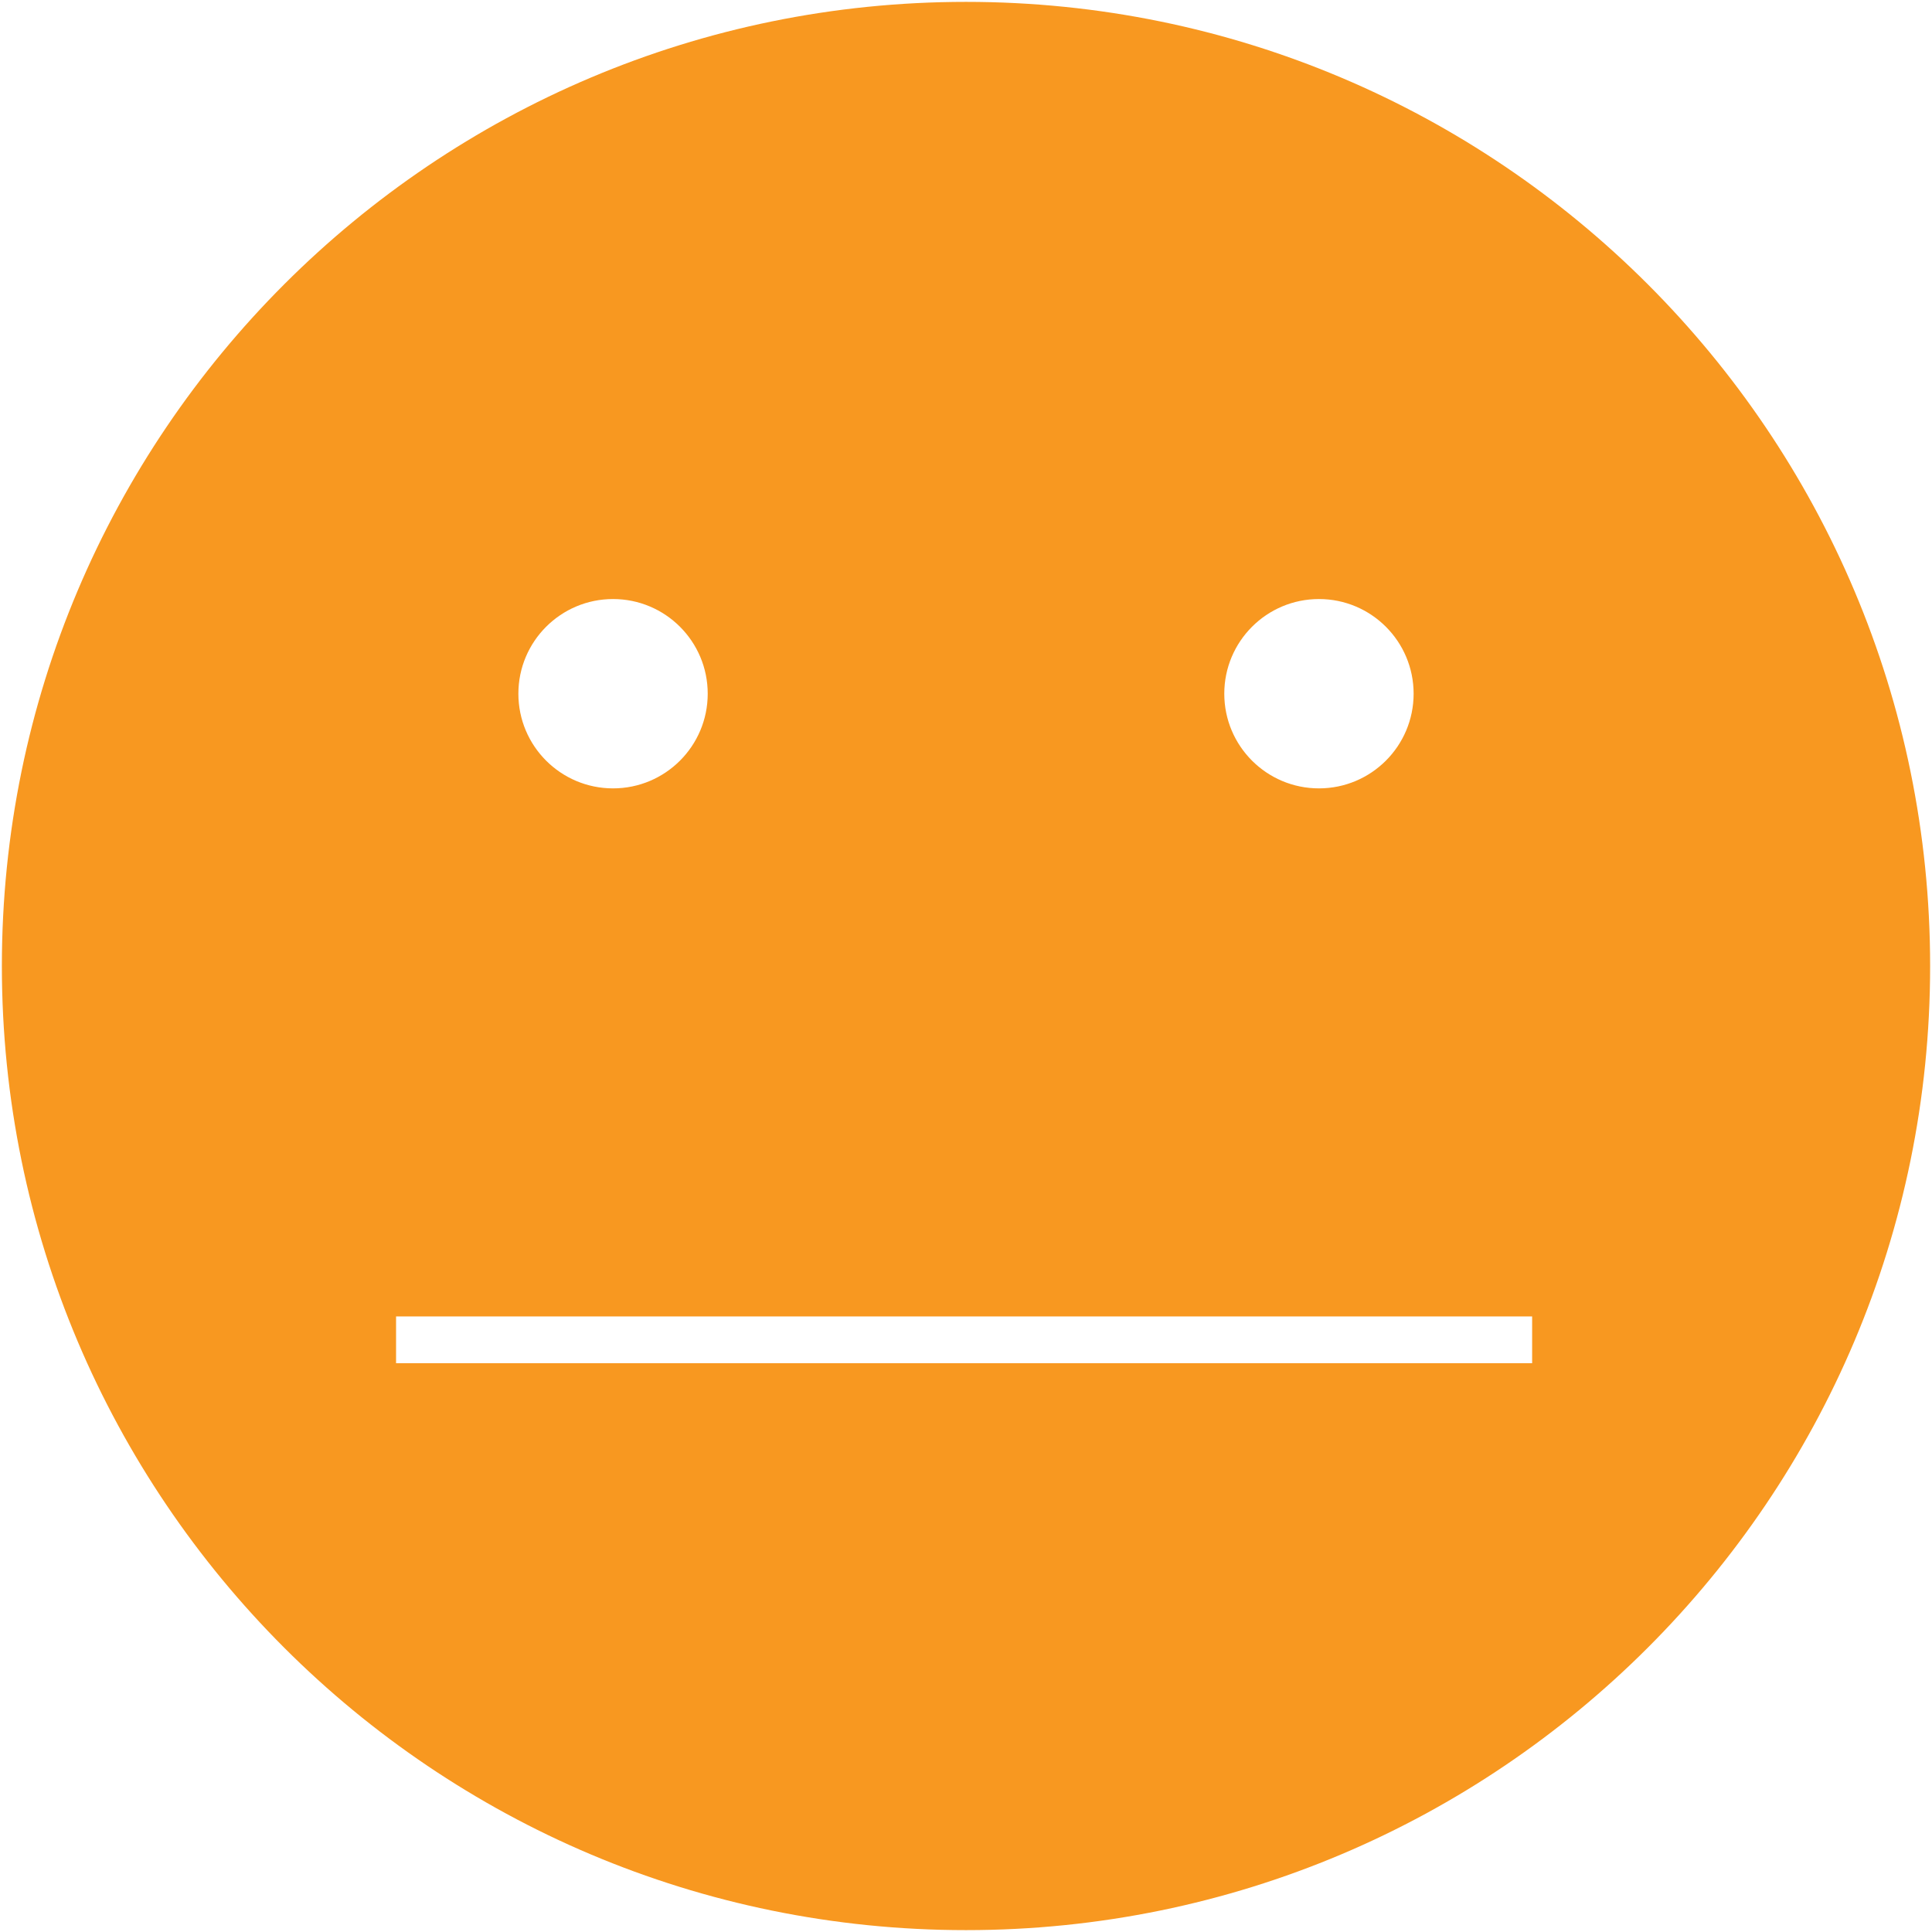 <!-- Generated by IcoMoon.io -->
<svg version="1.1" xmlns="http://www.w3.org/2000/svg" width="32" height="32" viewBox="0 0 32 32">
<title>serious-selected</title>
<path fill="#f89820" d="M16 0.031c-8.819 0-15.969 7.149-15.969 15.969s7.149 15.969 15.969 15.969c8.819 0 15.969-7.149 15.969-15.969s-7.149-15.969-15.969-15.969zM21.846 9.922c0.866 0 1.568 0.702 1.568 1.568s-0.702 1.568-1.568 1.568c-0.866 0-1.568-0.702-1.568-1.568s0.702-1.568 1.568-1.568zM10.154 9.922c0.866 0 1.568 0.702 1.568 1.568s-0.702 1.568-1.568 1.568c-0.866 0-1.568-0.702-1.568-1.568s0.702-1.568 1.568-1.568zM25.377 22.579h-18.817v-0.775h18.817v0.775z"></path>
</svg>
